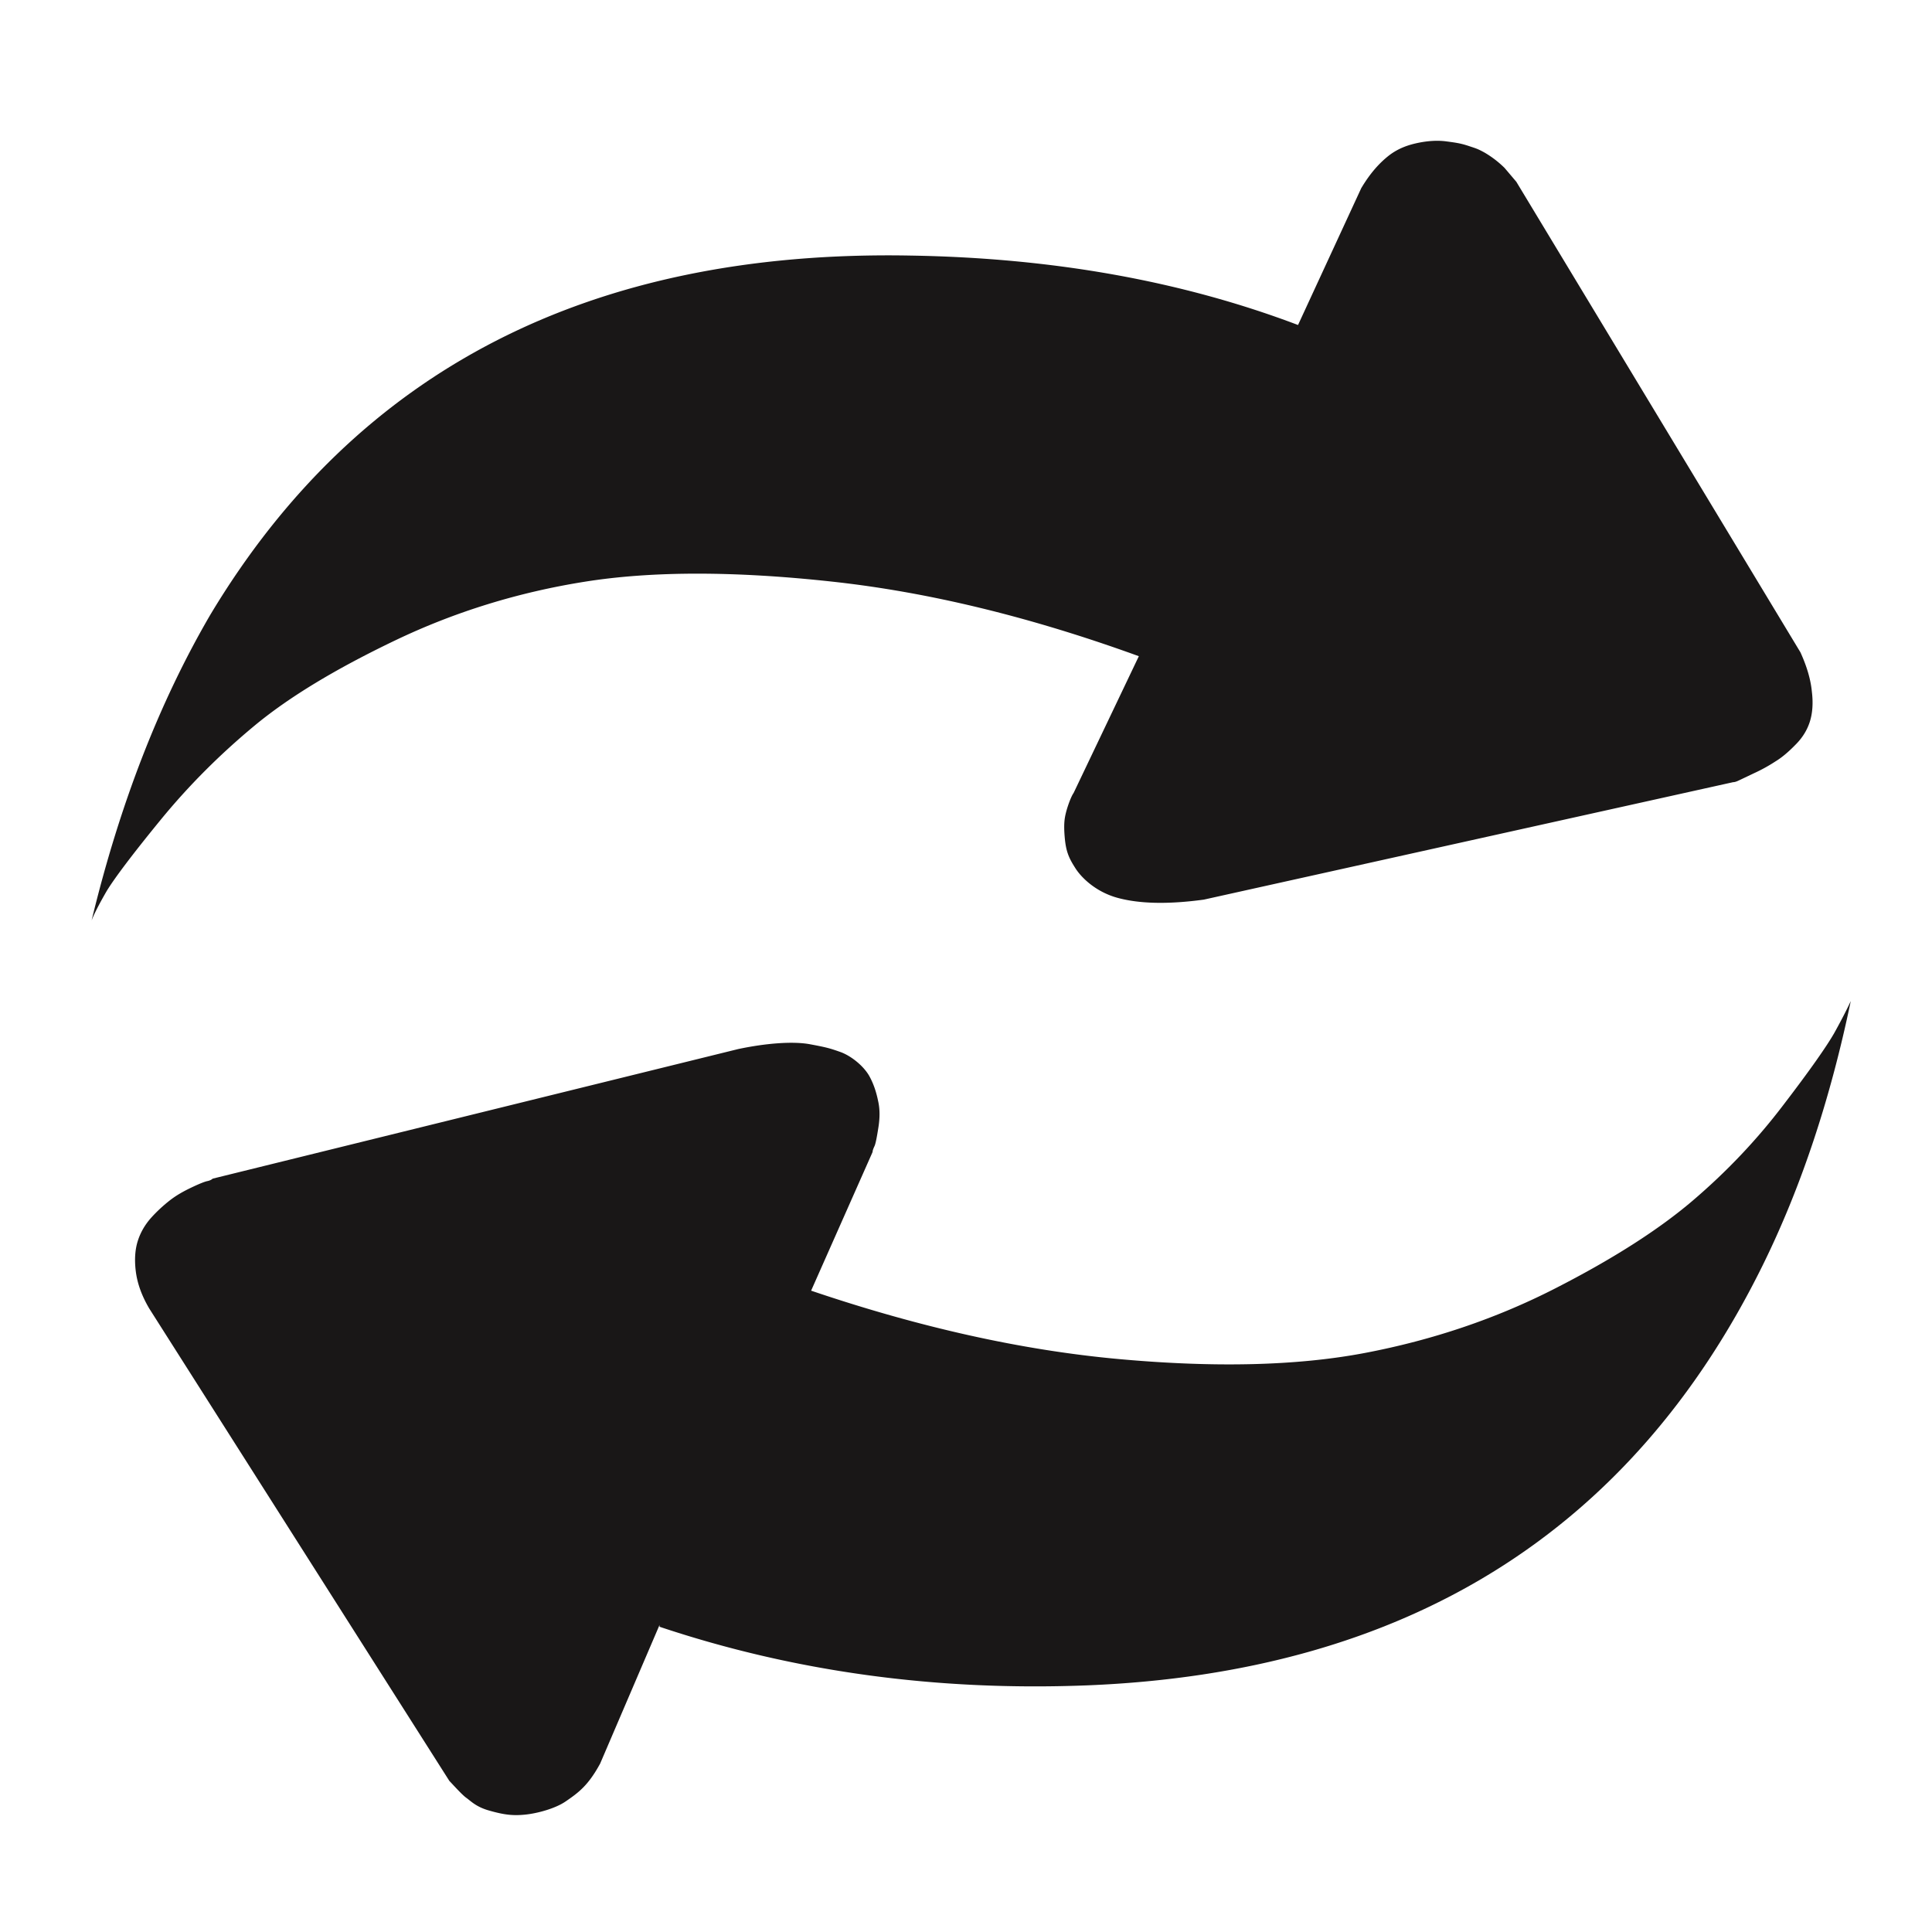 <?xml version="1.0" standalone="no"?><!DOCTYPE svg PUBLIC "-//W3C//DTD SVG 1.1//EN" "http://www.w3.org/Graphics/SVG/1.1/DTD/svg11.dtd"><svg t="1710379224963" class="icon" viewBox="0 0 1024 1024" version="1.1" xmlns="http://www.w3.org/2000/svg" p-id="5894" xmlns:xlink="http://www.w3.org/1999/xlink" width="200" height="200"><path d="M980.949 530.566c-10.86 52.126-26.369 98.919-46.84 140.378-69.787 141.334-189.055 215.487-357.791 222.327-80.031 3.147-155.558-7.249-226.744-31.058v-0.957l-31.482 73.47c-6.332 11.653-11.512 15.437-18.373 20.126-5.413 3.7-14.856 6.258-21.184 6.912-6.467 0.669-11.15 0.223-19.623-2.23-6.704-1.941-9.493-5.052-11.819-6.69-2.325-1.644-7.678-7.69-8.919-8.919L79.092 693.52c-4.029-6.842-6.355-13.409-7.135-19.842-0.772-6.294-0.31-11.631 1.09-16.008 1.393-4.376 3.719-8.484 7.135-12.312a78.551 78.551 0 0 1 10.232-9.441c3.414-2.599 7.134-4.651 11.169-6.567 4.029-1.917 6.824-3.012 8.065-3.286 1.394-0.274 2.325-0.682 3.098-1.365l278.546-68.683c14.889-3.147 29.14-4.188 37.983-2.545 8.839 1.643 10.768 2.186 16.502 4.237 5.741 2.19 12.264 7.581 15.15 12.945 2.758 5.127 3.877 9.853 4.657 13.682 0.772 3.833 0.772 8.21 0 13.134-0.779 4.925-1.4 8.345-2.021 9.855-0.773 1.638-1.084 2.598-1.084 3.281l-32.57 73.476c57.697 19.562 111.974 31.602 163.154 36.257 51.186 4.651 94.761 3.556 130.59-3.286s69.324-18.199 100.184-33.933c30.867-15.733 55.216-31.332 73.209-46.653 17.987-15.325 34.118-32.289 48.233-50.901 14.266-18.606 23.106-31.327 26.984-38.168 3.723-6.706 6.669-12.452 8.685-16.829zM48.543 487.903c14.889-61.569 35.829-115.612 62.97-162.131C189.522 195.795 313.13 132.313 482.64 135.46c75.222 1.23 143.615 13.409 205.343 36.799l33.497-72.508c4.708-7.898 9.582-13.355 14.854-17.459 5.429-4.107 10.894-5.664 15.544-6.625 4.809-0.957 9.9-1.392 14.867-0.706 5.113 0.682 7.442 1.003 11.735 2.425 3.865 1.28 4.692 1.46 8.418 3.512 3.719 2.191 7.108 4.738 10.536 8.083l6.244 7.359 150.593 249.408c3.414 7.523 5.429 14.364 6.05 20.796 0.778 6.294 0.31 11.631-1.084 16.008-1.393 4.376-3.877 8.484-7.602 12.179-3.72 3.828-7.286 6.842-10.702 8.893a86.291 86.291 0 0 1-11.163 6.153l-8.065 3.833c-1.394 0.682-2.325 0.957-3.104 0.957l-280.561 62.253c-19.076 2.598-34.269 2.19-45.749-0.957-11.475-3.147-19.274-10.712-22.531-16.05-3.408-5.332-4.845-8.837-5.463-16.334-0.541-6.557-0.111-9.564 0.669-12.71 0.772-3.147 2.666-8.539 4.06-10.456l34.586-72.515c-56.919-20.658-111.044-33.932-162.691-39.538-51.49-5.611-95.067-5.611-130.584 0-35.518 5.606-69.172 16.006-100.654 31.058-31.482 15.046-56.457 30.098-74.755 45.285-18.303 15.186-34.896 31.741-49.785 49.939-14.889 18.197-24.347 30.785-28.536 37.626-3.875 6.702-6.669 12.04-8.063 15.734z m0-13.38" fill="#191717" p-id="5895"></path></svg>